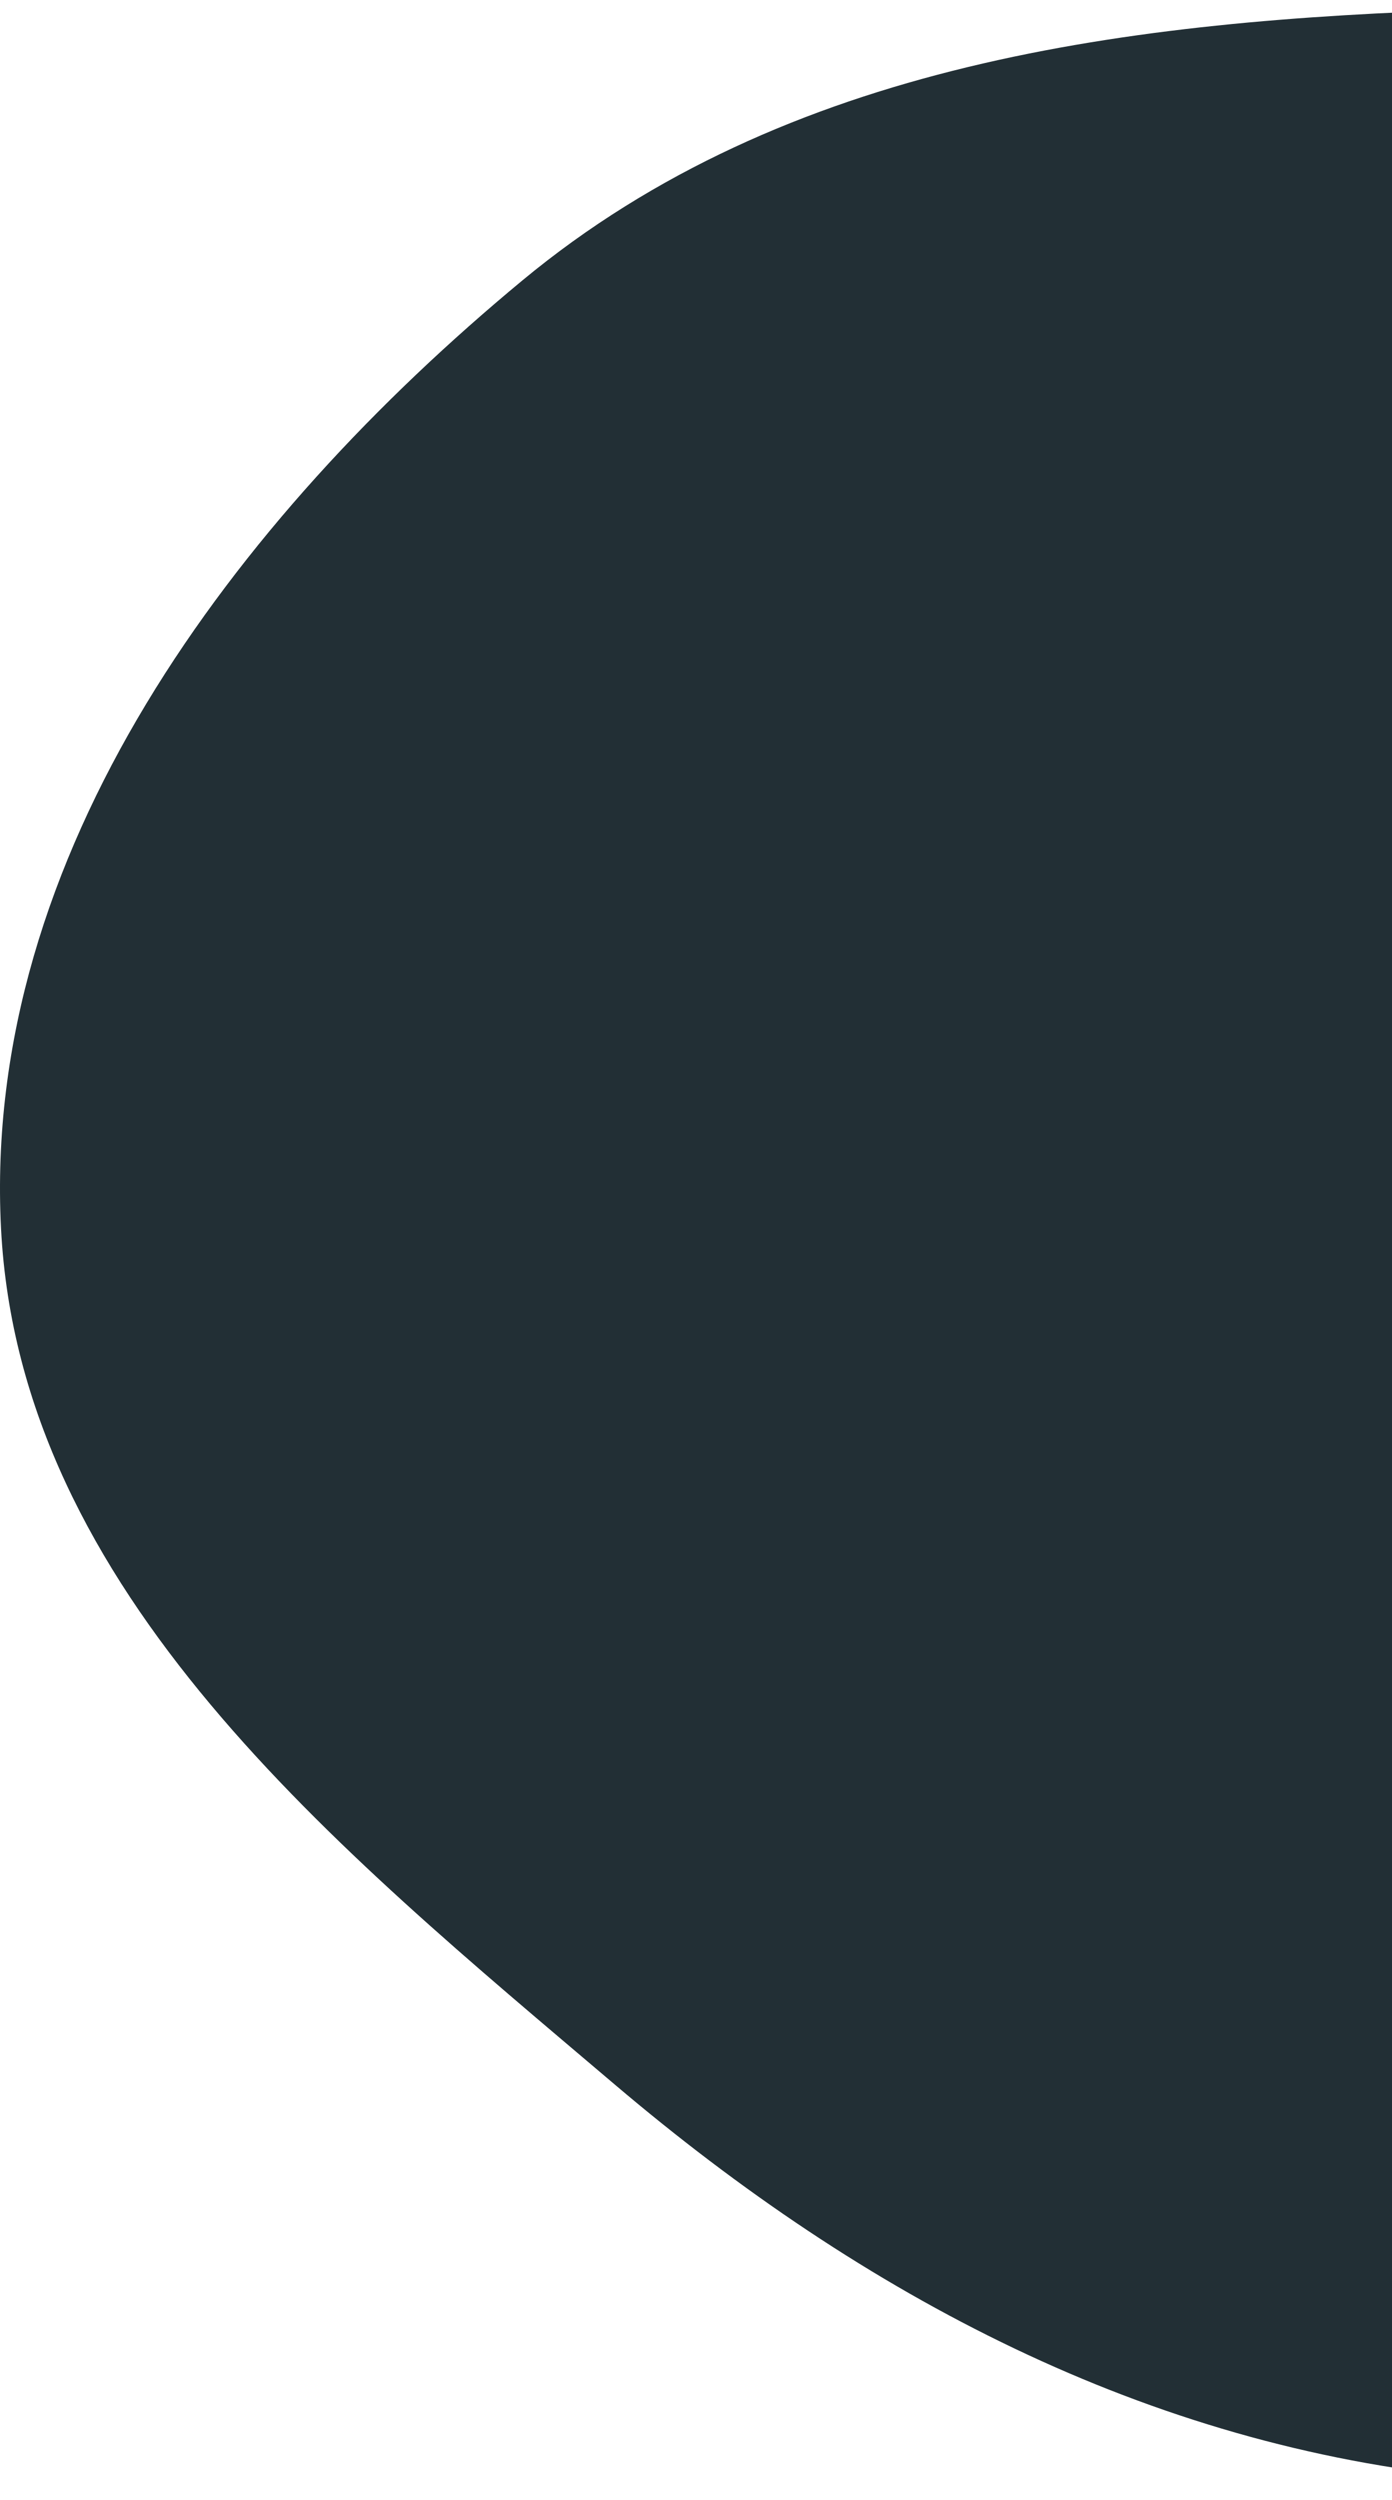 <svg width="83" height="149" viewBox="0 0 83 149" fill="none" xmlns="http://www.w3.org/2000/svg">
<path fill-rule="evenodd" clip-rule="evenodd" d="M87.777 0.572C109.081 -0.079 133.792 -2.732 147.981 13.139C161.913 28.722 152.418 52.337 152.724 73.218C153.038 94.676 163.887 118.892 149.766 135.078C135.373 151.577 109.598 149.758 87.777 147.667C68.371 145.807 51.502 136.841 36.652 124.236C20.056 110.151 1.172 94.93 0.061 73.218C-1.08 50.908 13.926 30.976 31.152 16.71C46.855 3.705 67.38 1.196 87.777 0.572Z" fill="#222F35"/>
</svg>
